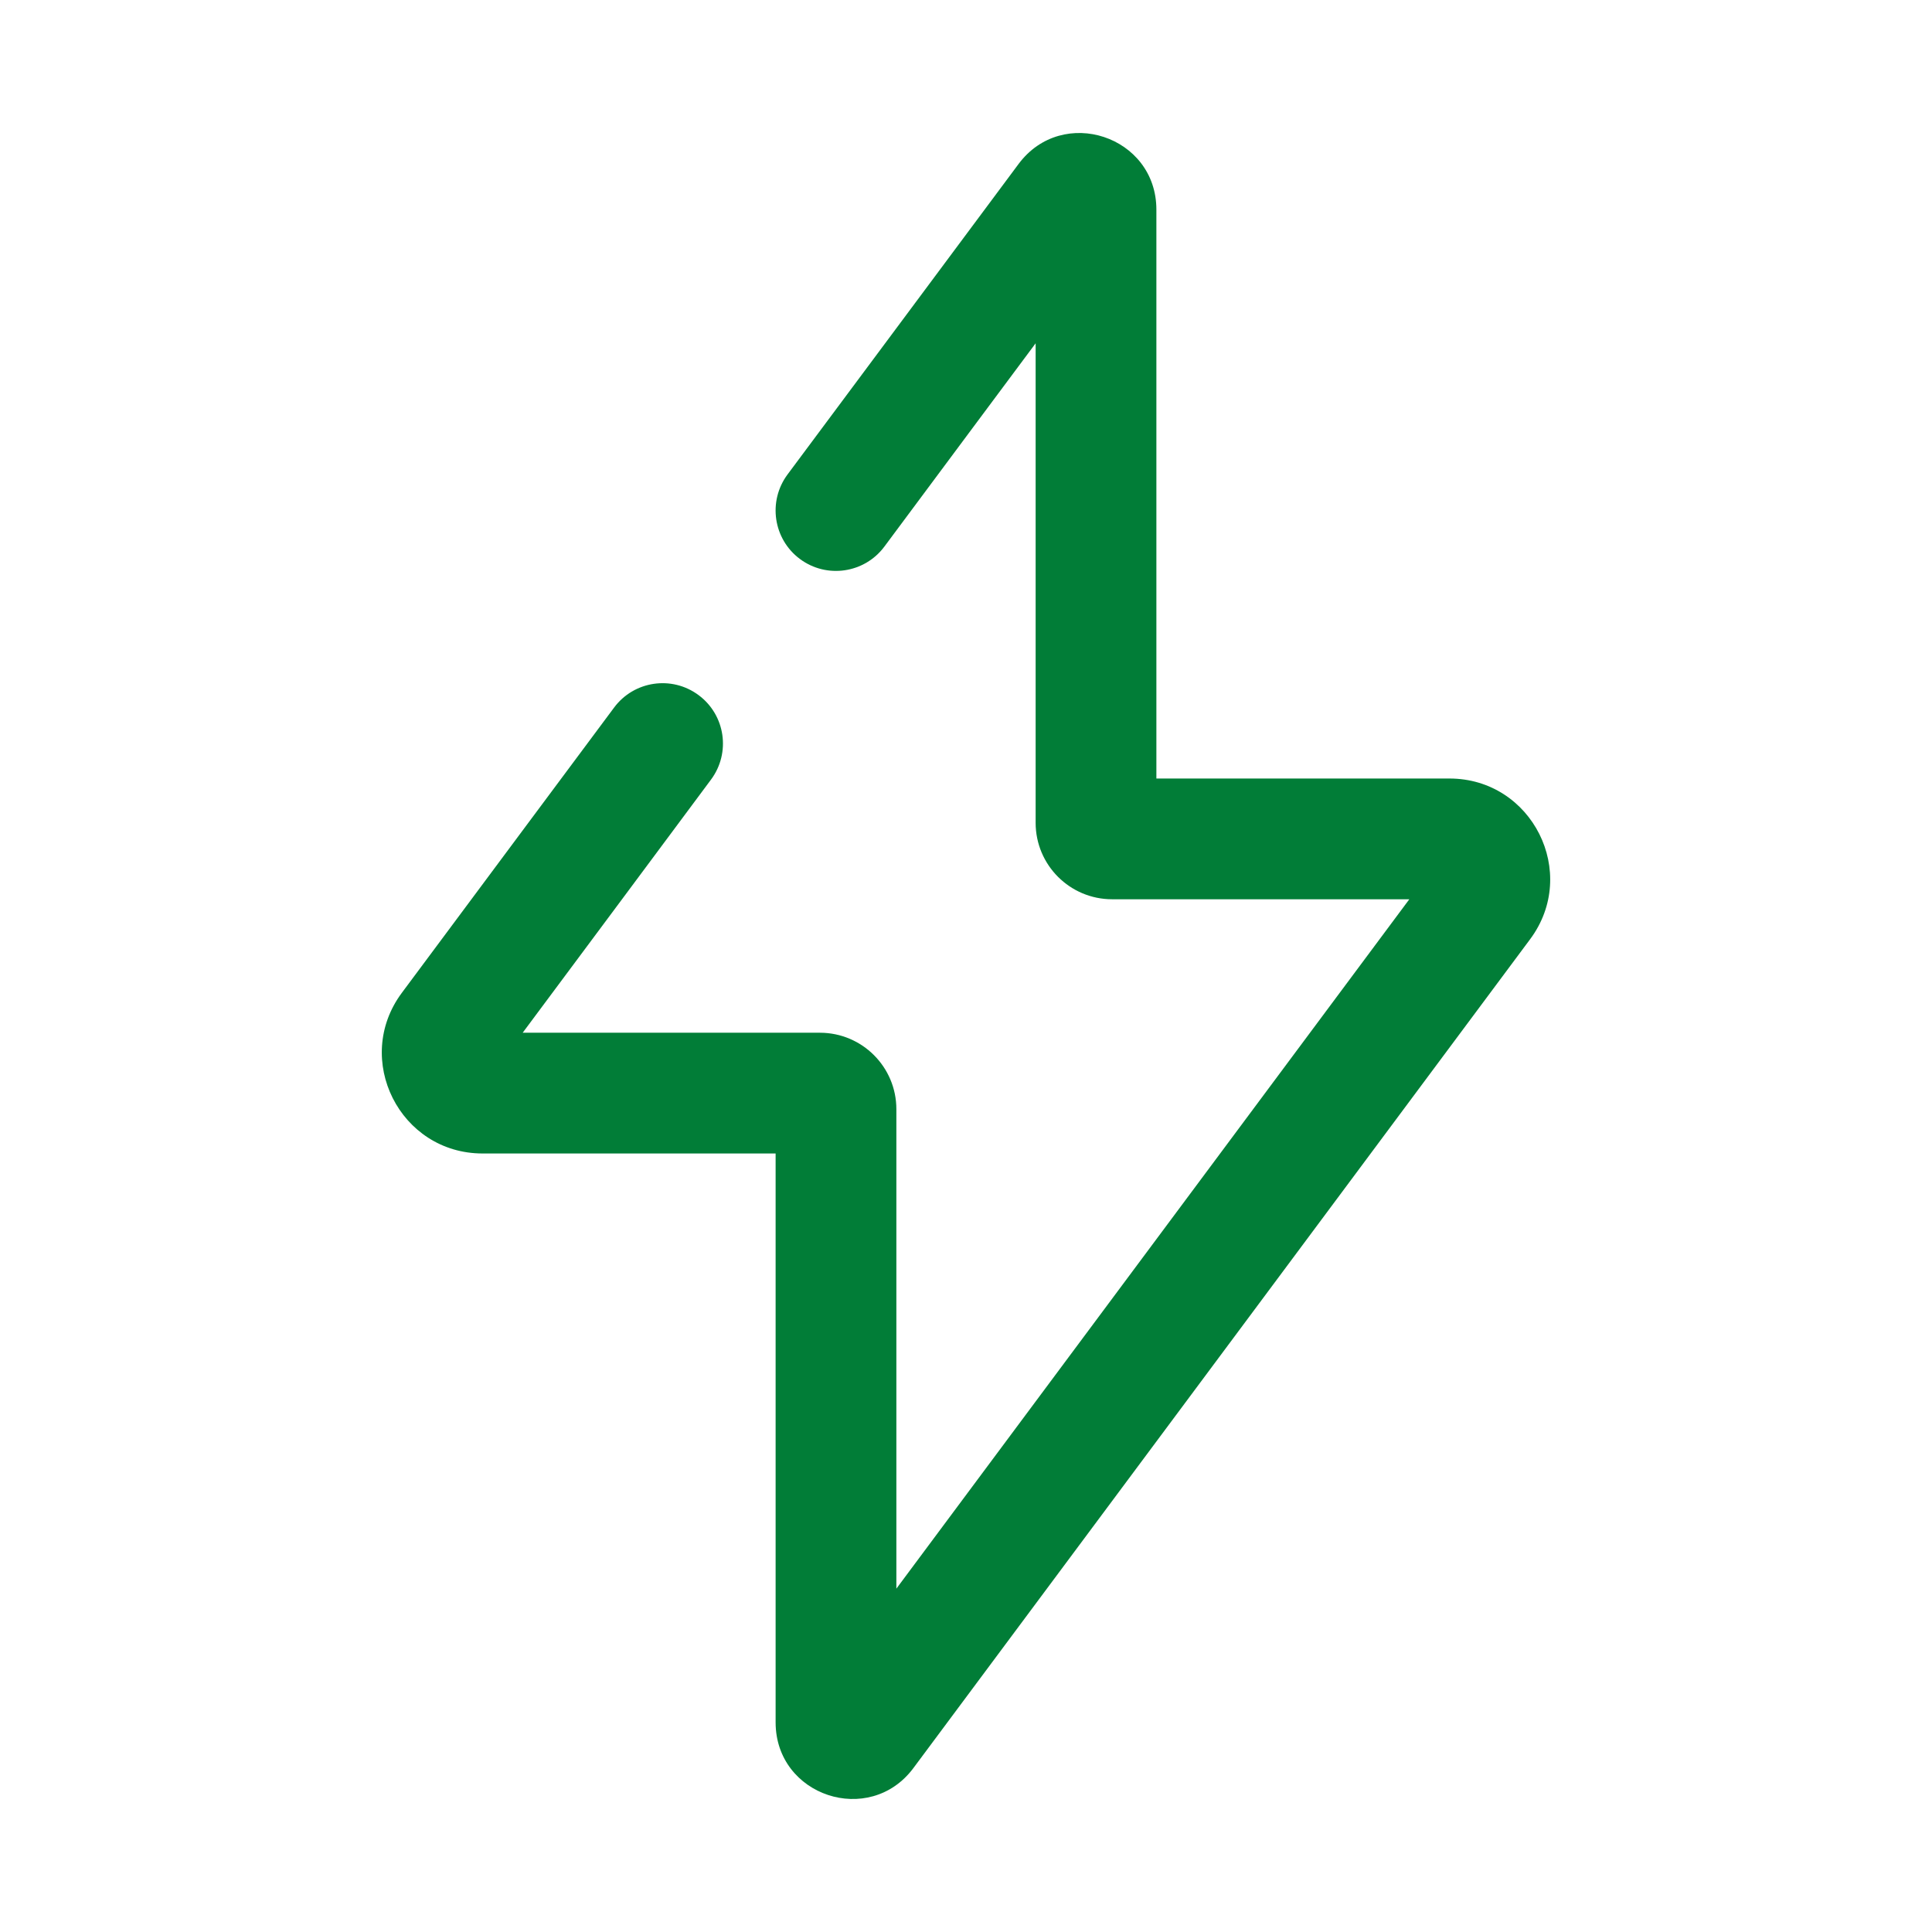 <svg width="24" height="24" viewBox="0 0 24 24" fill="none" xmlns="http://www.w3.org/2000/svg">
<path d="M11.461 4.895L10.86 4.447L11.461 4.895ZM7.154 10.684L7.756 11.132L7.154 10.684ZM9.783 5.894C9.536 6.227 9.605 6.697 9.937 6.944C10.269 7.191 10.739 7.122 10.986 6.79L9.783 5.894ZM8.832 9.685C9.08 9.352 9.011 8.882 8.678 8.635C8.346 8.388 7.876 8.457 7.629 8.789L8.832 9.685ZM18.406 11.22L17.804 10.772L18.406 11.22ZM10.745 21.516L10.143 21.068L10.745 21.516ZM5.594 12.78L4.992 12.333L5.594 12.78ZM13.255 2.484L13.857 2.932L13.255 2.484ZM12.865 2.604V10.221H14.365V2.604H12.865ZM10.185 12.829H5.995V14.329H10.185V12.829ZM11.135 21.396V13.779H9.635V21.396H11.135ZM17.804 10.772L10.143 21.068L11.347 21.963L19.008 11.667L17.804 10.772ZM13.815 11.171H18.005V9.671H13.815V11.171ZM12.063 5.342L13.857 2.932L12.653 2.037L10.86 4.447L12.063 5.342ZM6.196 13.228L7.756 11.132L6.552 10.236L4.992 12.333L6.196 13.228ZM10.986 6.79L12.063 5.342L10.86 4.447L9.783 5.894L10.986 6.79ZM7.756 11.132L8.832 9.685L7.629 8.789L6.552 10.236L7.756 11.132ZM19.008 11.667C19.621 10.843 19.033 9.671 18.005 9.671V11.171C17.799 11.171 17.681 10.937 17.804 10.772L19.008 11.667ZM9.635 21.396C9.635 22.311 10.801 22.697 11.347 21.963L10.143 21.068C10.46 20.643 11.135 20.866 11.135 21.396H9.635ZM10.185 14.329C9.881 14.329 9.635 14.083 9.635 13.779H11.135C11.135 13.254 10.709 12.829 10.185 12.829V14.329ZM5.995 12.829C6.201 12.829 6.319 13.063 6.196 13.228L4.992 12.333C4.379 13.157 4.967 14.329 5.995 14.329V12.829ZM12.865 10.221C12.865 10.746 13.291 11.171 13.815 11.171V9.671C14.119 9.671 14.365 9.917 14.365 10.221H12.865ZM14.365 2.604C14.365 1.689 13.199 1.303 12.653 2.037L13.857 2.932C13.54 3.357 12.865 3.133 12.865 2.604H14.365Z" fill="#017D37"/>
</svg>
